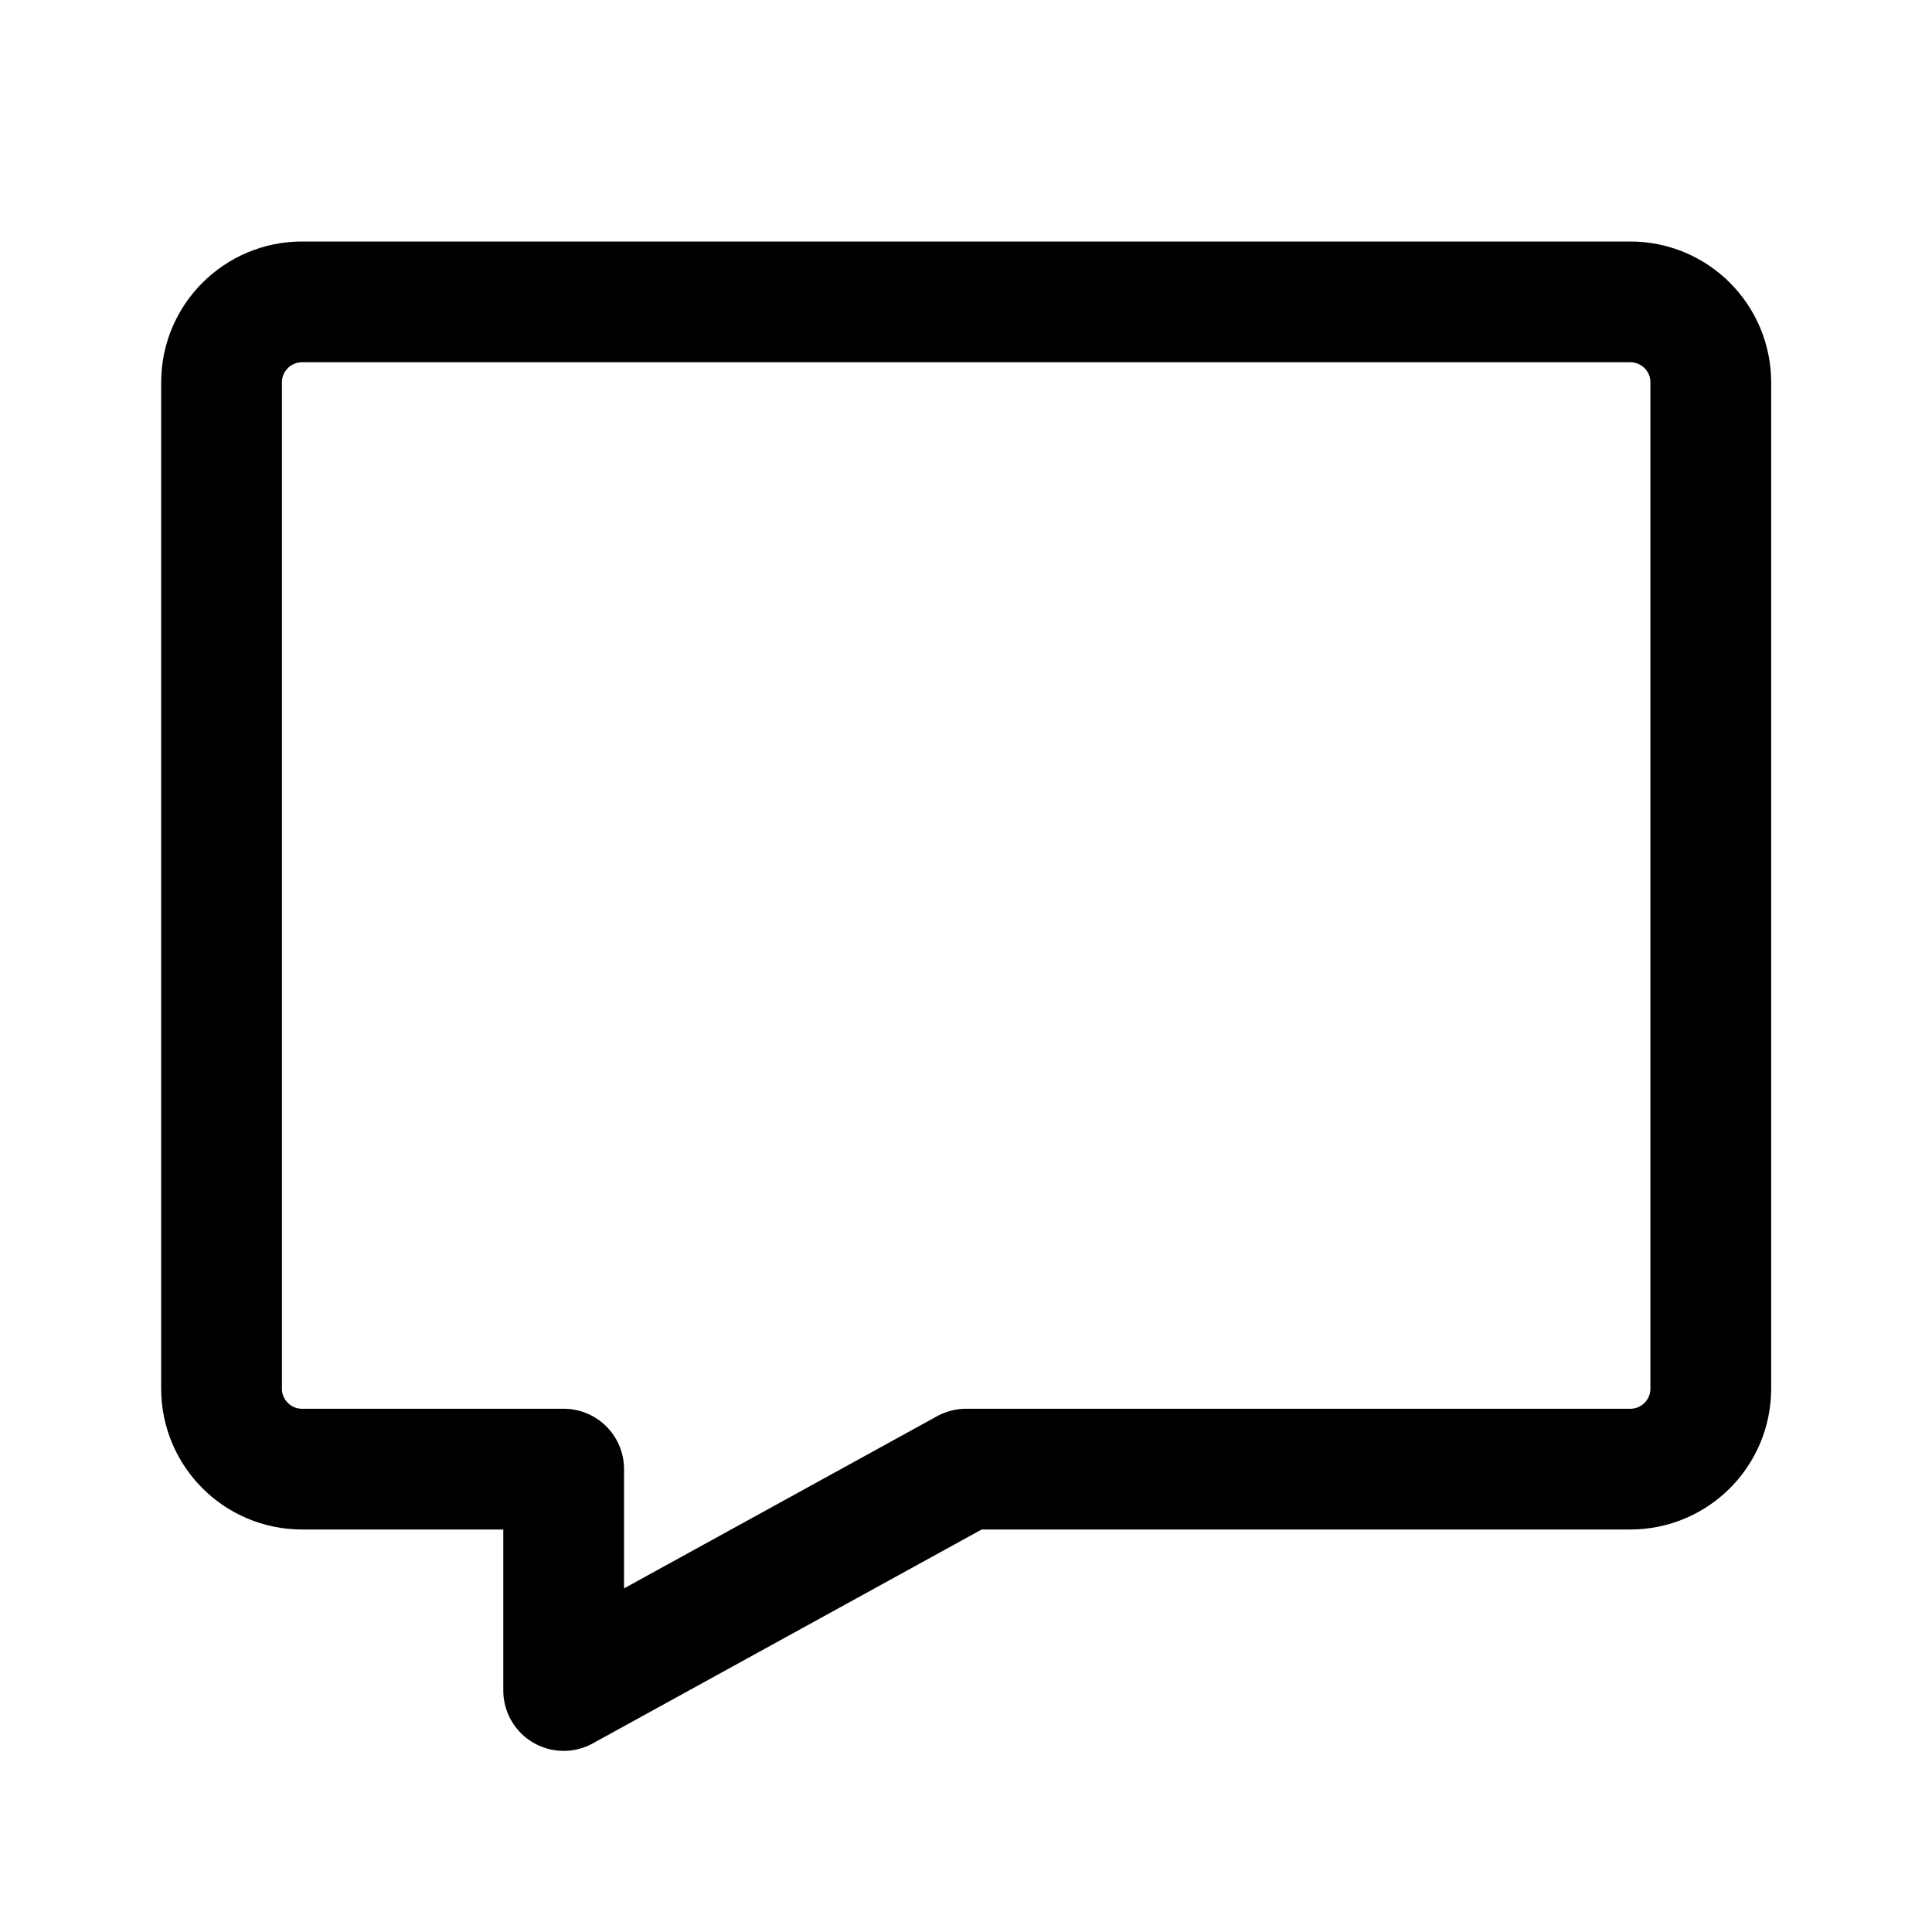 <svg width="24" height="24" viewBox="0 0 24 24" fill="none" xmlns="http://www.w3.org/2000/svg">
<path d="M3.752 3.75H20.252C20.805 3.75 21.252 4.198 21.252 4.75V17.25C21.252 17.802 20.805 18.25 20.252 18.25H12.002L7.002 21V18.25H3.752C3.2 18.25 2.752 17.802 2.752 17.25V4.75C2.752 4.198 3.2 3.75 3.752 3.75Z" stroke="currentColor" stroke-width="1.5" stroke-linecap="square" stroke-linejoin="round"/>
</svg>
